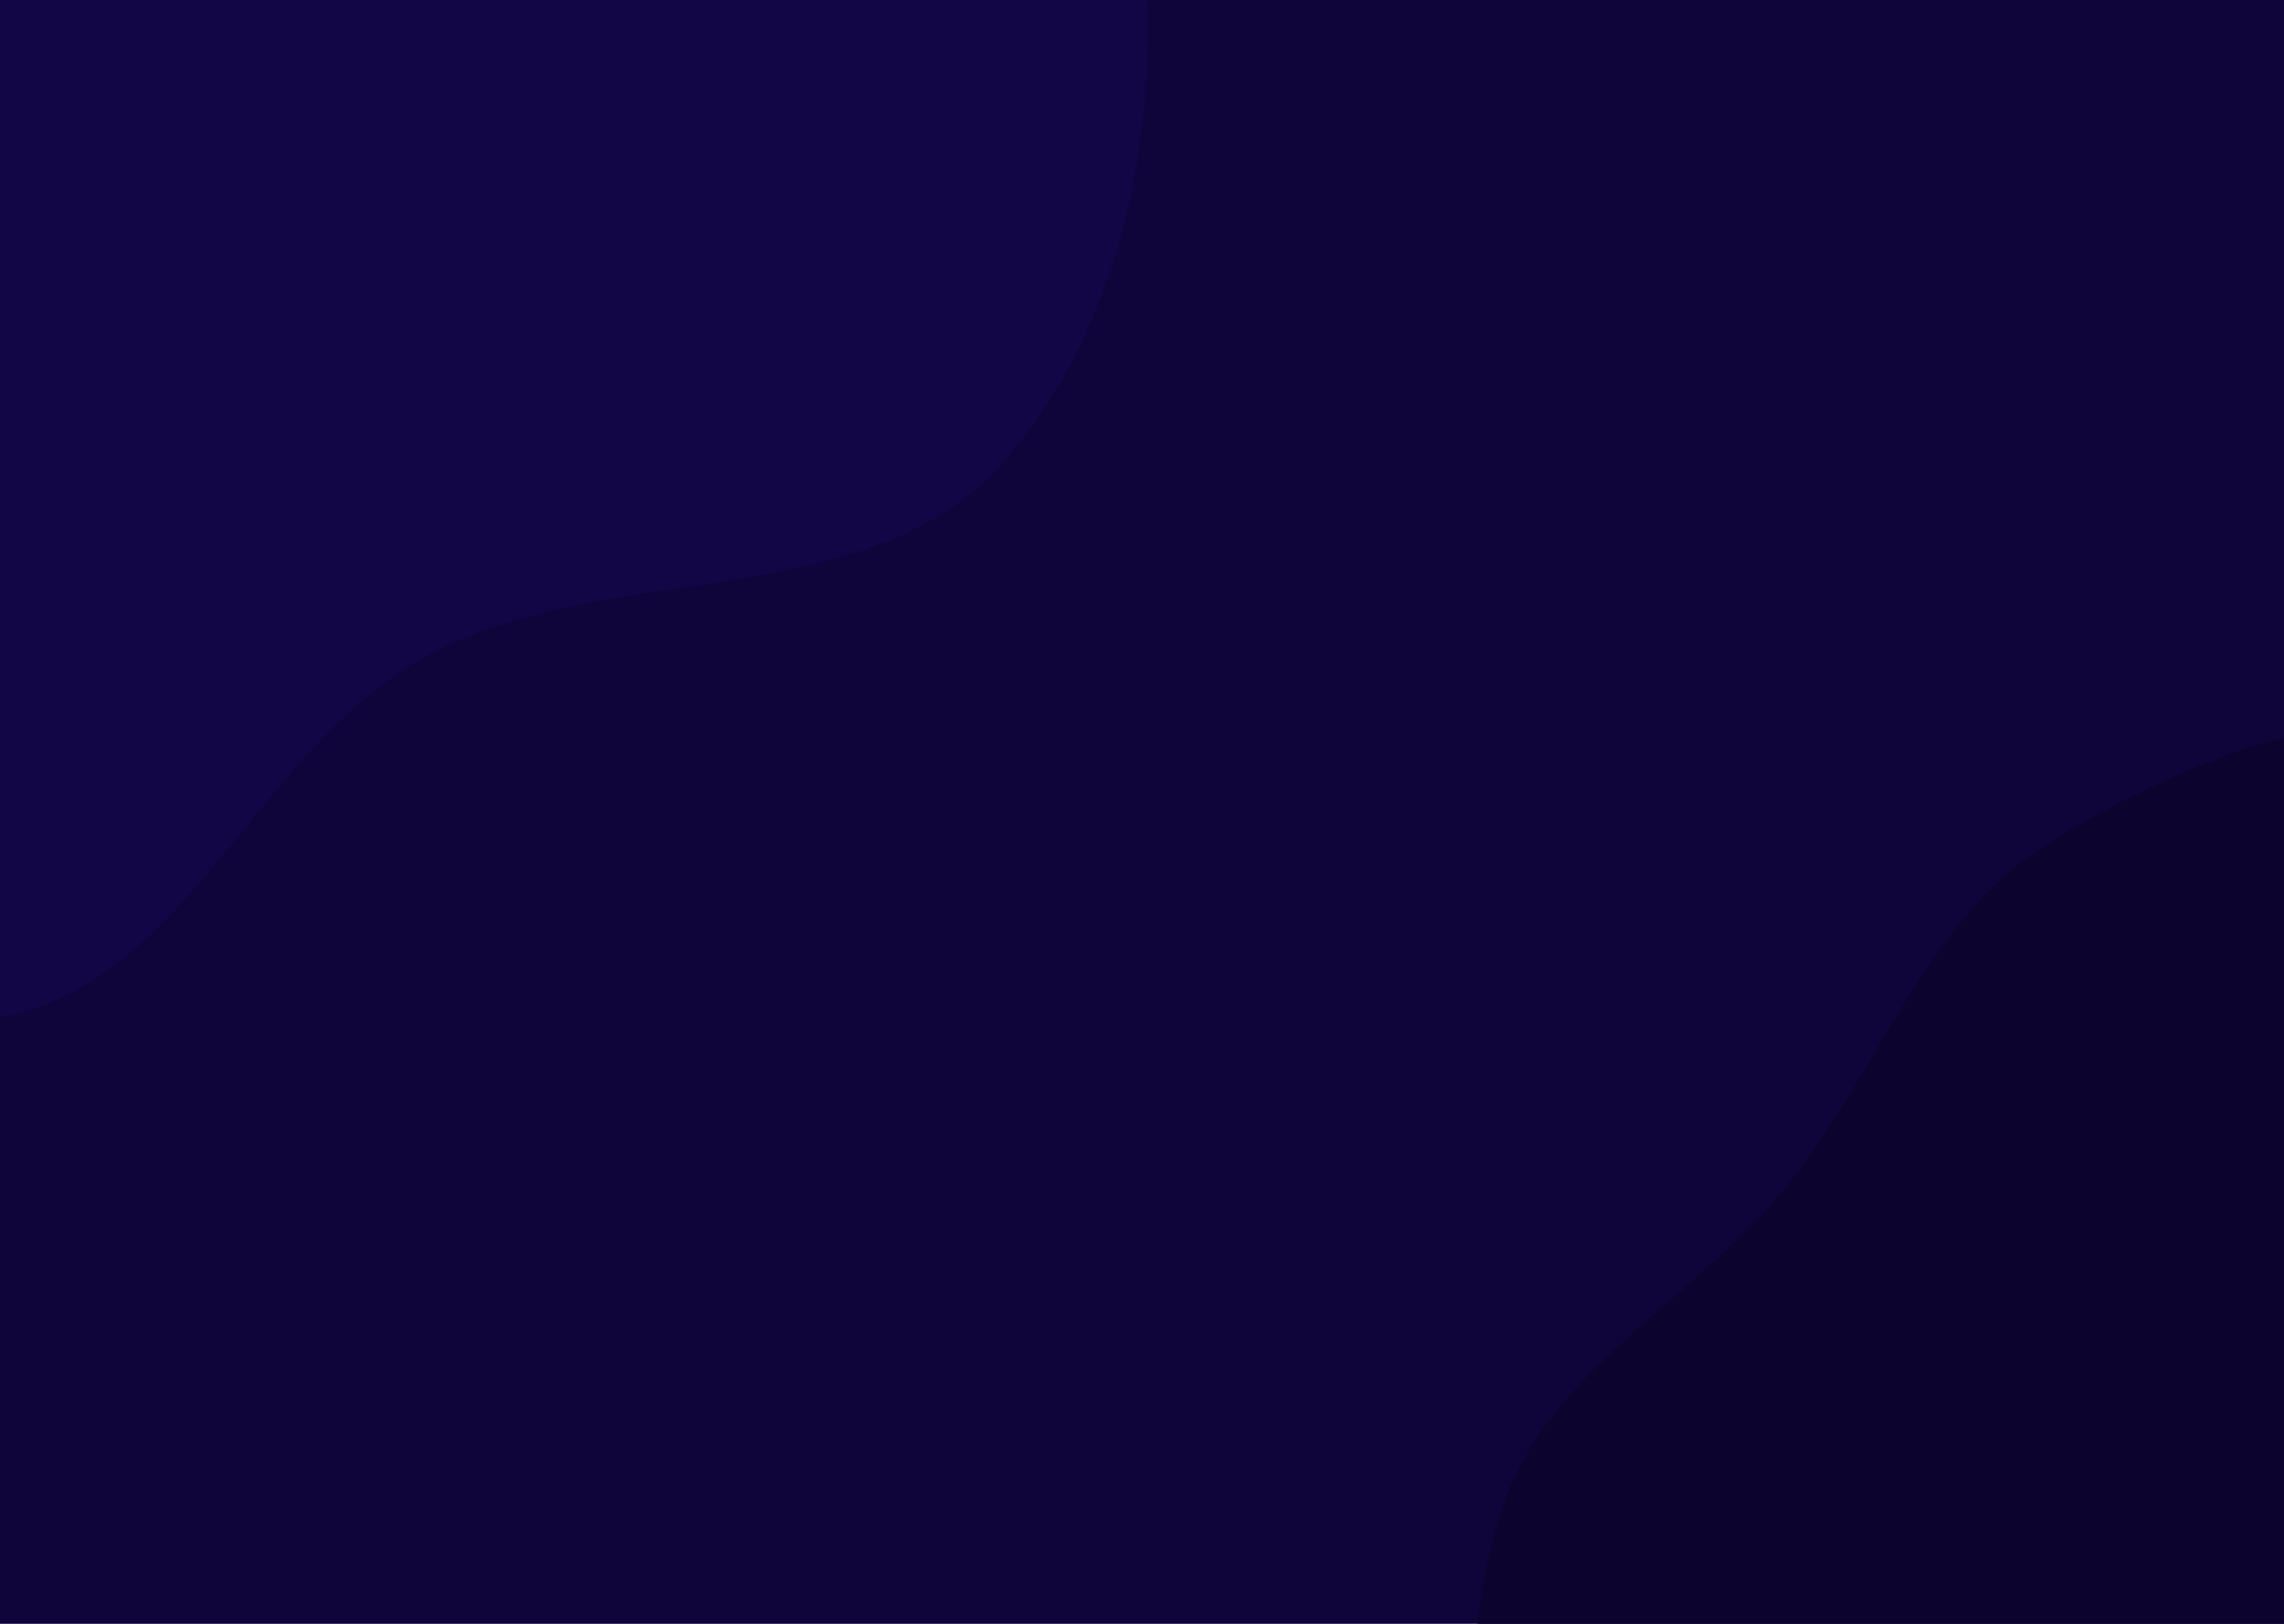 <svg width="1440" height="1024" viewBox="0 0 1440 1024" fill="none" xmlns="http://www.w3.org/2000/svg">
<path d="M1440 6.10352e-05H6.10352e-05V1024H1440V6.10352e-05Z" fill="#0F053B"/>
<path d="M6.10352e-05 641.424C117.175 620.458 162.532 472.62 266.619 414.867C382.123 350.779 548.004 389.762 634.105 289.586C722.658 186.557 739.345 30.643 711.067 -102.236C683.45 -232.01 572.399 -320.467 483.348 -418.823C396.299 -514.967 324.255 -646.233 196.799 -670.235C70.251 -694.066 -35.601 -578.241 -158.467 -539.689C-278.245 -502.105 -439.99 -546.975 -515.542 -446.719C-592.008 -345.25 -518.155 -200.104 -509.921 -73.316C-503.493 25.657 -500.316 120.585 -472.517 215.791C-440.484 325.497 -420.818 446.183 -335.902 522.673C-245.84 603.799 -119.318 662.773 6.10352e-05 641.424Z" fill="#120647"/>
<path d="M1440 1577.6C1541.92 1578.47 1612.95 1481.64 1698.76 1426.63C1784.67 1371.55 1899.69 1346.1 1944.28 1254.3C1989.03 1162.2 1947.34 1054.41 1928.5 953.765C1910.43 857.273 1890.53 762.333 1836.78 680.189C1777.32 589.332 1710.15 489.327 1605.54 460.231C1501.18 431.206 1387.54 473.51 1294.79 529.442C1213.46 578.478 1184.6 677.083 1124.28 750.425C1066.01 821.27 974.06 865.572 946.394 953.03C916.98 1046.02 925.74 1151.73 969.812 1238.73C1013.18 1324.35 1106.21 1366.11 1184.07 1422.23C1266.71 1481.78 1338.14 1576.73 1440 1577.6Z" fill="#0C042F"/>
</svg>
